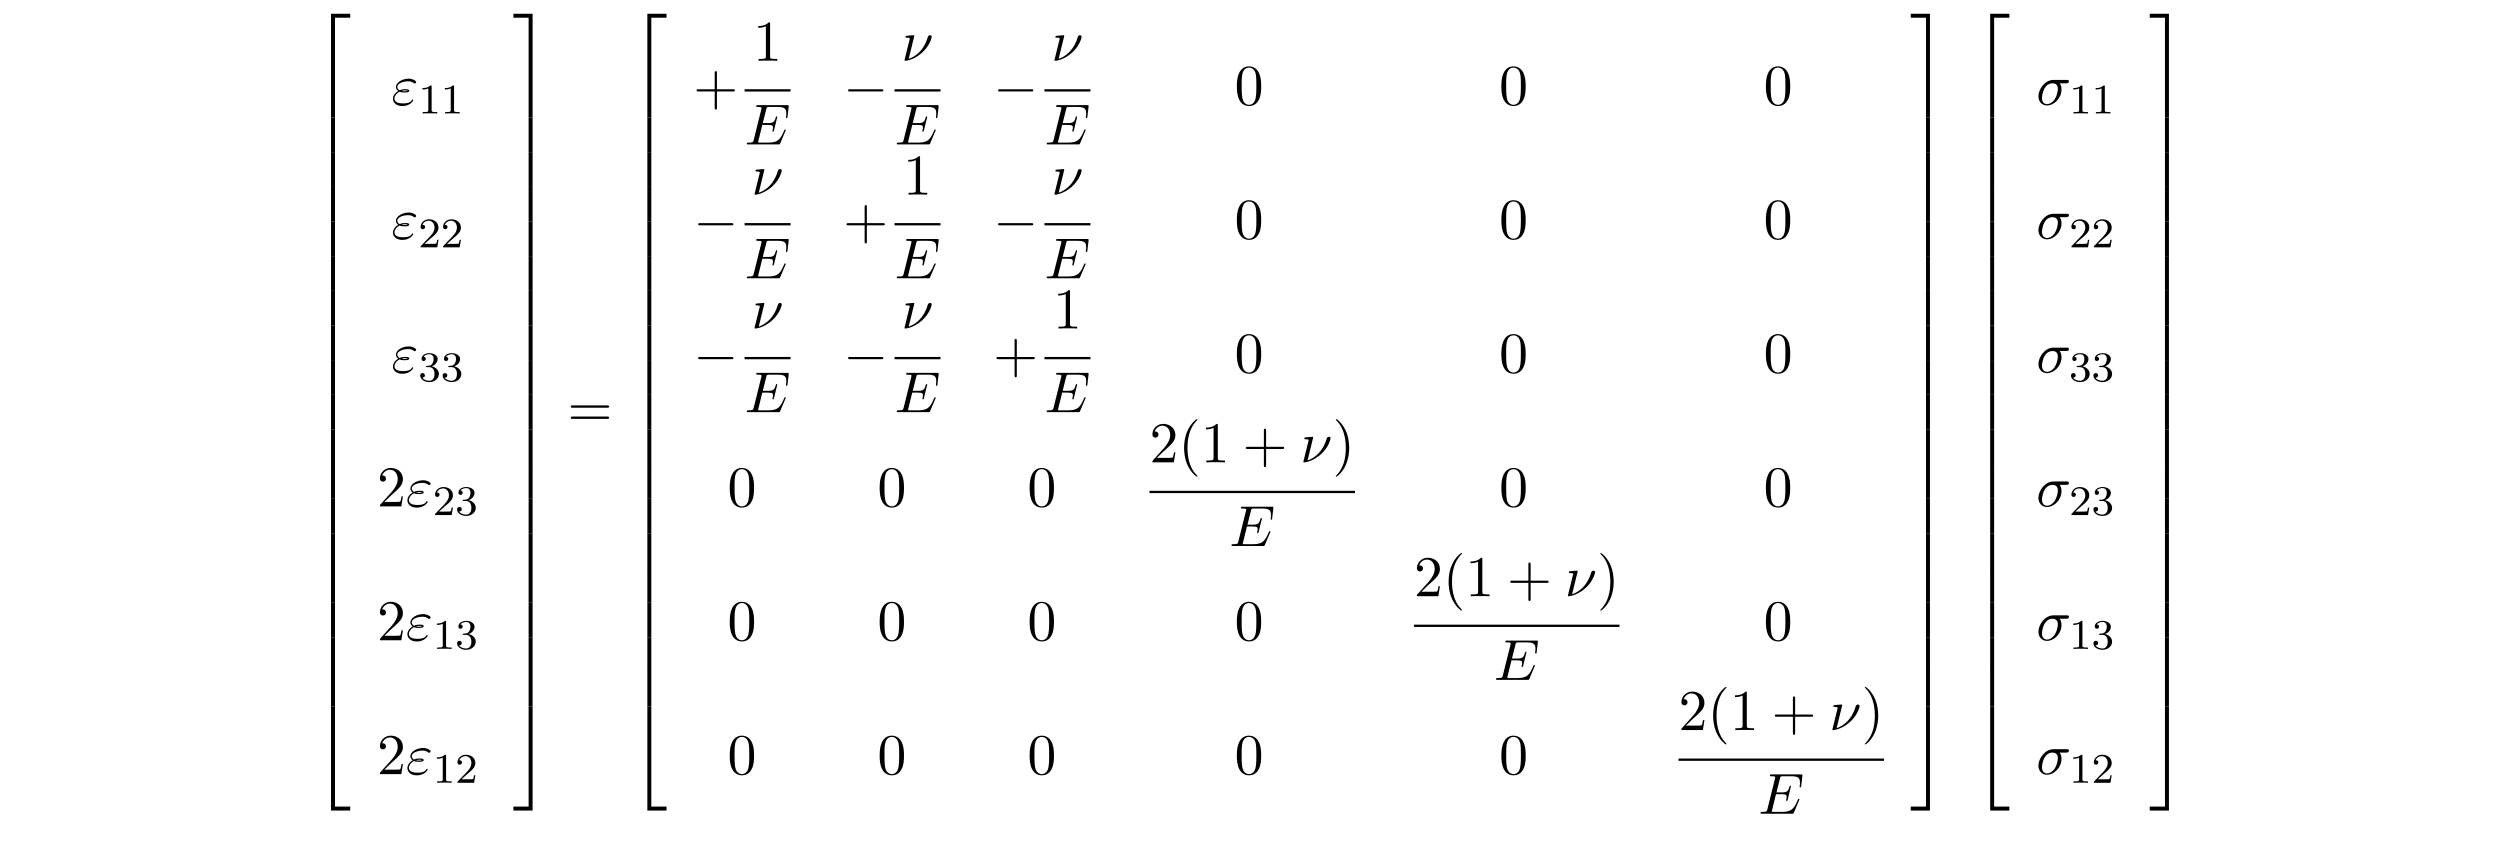 <?xml version="1.0" encoding="UTF-8"?>
<svg xmlns="http://www.w3.org/2000/svg" xmlns:xlink="http://www.w3.org/1999/xlink" width="472.268pt" height="161.193pt" viewBox="0 0 472.268 161.193" version="1.2">
<defs>
<g>
<symbol overflow="visible" id="glyph0-0">
<path style="stroke:none;" d=""/>
</symbol>
<symbol overflow="visible" id="glyph0-1">
<path style="stroke:none;" d="M 3.562 19.188 L 4.312 19.188 L 4.312 0.328 L 7.188 0.328 L 7.188 -0.422 L 3.562 -0.422 Z M 3.562 19.188 "/>
</symbol>
<symbol overflow="visible" id="glyph0-2">
<path style="stroke:none;" d="M 3.562 6.547 L 4.312 6.547 L 4.312 -0.016 L 3.562 -0.016 Z M 3.562 6.547 "/>
</symbol>
<symbol overflow="visible" id="glyph0-3">
<path style="stroke:none;" d="M 3.562 19.188 L 7.188 19.188 L 7.188 18.438 L 4.312 18.438 L 4.312 -0.438 L 3.562 -0.438 Z M 3.562 19.188 "/>
</symbol>
<symbol overflow="visible" id="glyph0-4">
<path style="stroke:none;" d="M 2.953 19.188 L 3.703 19.188 L 3.703 -0.422 L 0.078 -0.422 L 0.078 0.328 L 2.953 0.328 Z M 2.953 19.188 "/>
</symbol>
<symbol overflow="visible" id="glyph0-5">
<path style="stroke:none;" d="M 2.953 6.547 L 3.703 6.547 L 3.703 -0.016 L 2.953 -0.016 Z M 2.953 6.547 "/>
</symbol>
<symbol overflow="visible" id="glyph0-6">
<path style="stroke:none;" d="M 2.953 18.438 L 0.078 18.438 L 0.078 19.188 L 3.703 19.188 L 3.703 -0.438 L 2.953 -0.438 Z M 2.953 18.438 "/>
</symbol>
<symbol overflow="visible" id="glyph1-0">
<path style="stroke:none;" d=""/>
</symbol>
<symbol overflow="visible" id="glyph1-1">
<path style="stroke:none;" d="M 1.531 -2.469 C 1.891 -2.328 2.219 -2.328 2.469 -2.328 C 2.766 -2.328 3.359 -2.328 3.359 -2.656 C 3.359 -2.922 2.984 -2.953 2.562 -2.953 C 2.328 -2.953 1.953 -2.938 1.547 -2.75 C 1.297 -2.875 1.109 -3.094 1.109 -3.375 C 1.109 -4.047 2.188 -4.438 3.156 -4.438 C 3.344 -4.438 3.734 -4.438 4.172 -4.141 C 4.281 -4.047 4.312 -4.031 4.391 -4.031 C 4.531 -4.031 4.672 -4.172 4.672 -4.312 C 4.672 -4.531 4.016 -4.938 3.266 -4.938 C 2.016 -4.938 0.844 -4.203 0.844 -3.375 C 0.844 -2.906 1.234 -2.641 1.281 -2.609 C 0.625 -2.25 0.281 -1.641 0.281 -1.141 C 0.281 -0.422 0.906 0.234 2.062 0.234 C 3.5 0.234 4.109 -0.719 4.109 -0.891 C 4.109 -0.953 4.062 -1 3.984 -1 C 3.938 -1 3.906 -0.953 3.875 -0.922 C 3.734 -0.672 3.469 -0.266 2.156 -0.266 C 1.5 -0.266 0.562 -0.422 0.562 -1.203 C 0.562 -1.578 0.875 -2.156 1.531 -2.469 Z M 1.891 -2.625 C 2.156 -2.703 2.375 -2.719 2.562 -2.719 C 2.828 -2.719 2.875 -2.703 3.078 -2.656 C 2.906 -2.578 2.891 -2.562 2.469 -2.562 C 2.234 -2.562 2.109 -2.562 1.891 -2.625 Z M 1.891 -2.625 "/>
</symbol>
<symbol overflow="visible" id="glyph1-2">
<path style="stroke:none;" d="M 7.719 -2.547 C 7.75 -2.594 7.781 -2.672 7.781 -2.688 C 7.781 -2.703 7.781 -2.812 7.641 -2.812 C 7.547 -2.812 7.531 -2.75 7.5 -2.688 C 6.797 -1.062 6.391 -0.344 4.531 -0.344 L 2.938 -0.344 C 2.781 -0.344 2.766 -0.344 2.688 -0.344 C 2.578 -0.359 2.547 -0.375 2.547 -0.453 C 2.547 -0.484 2.547 -0.516 2.609 -0.703 L 3.344 -3.688 L 4.422 -3.688 C 5.359 -3.688 5.359 -3.453 5.359 -3.188 C 5.359 -3.109 5.359 -2.984 5.281 -2.656 C 5.25 -2.594 5.25 -2.562 5.25 -2.531 C 5.25 -2.469 5.297 -2.406 5.391 -2.406 C 5.469 -2.406 5.5 -2.469 5.547 -2.625 L 6.172 -5.188 C 6.172 -5.25 6.125 -5.297 6.047 -5.297 C 5.938 -5.297 5.922 -5.234 5.891 -5.109 C 5.656 -4.281 5.469 -4.031 4.453 -4.031 L 3.438 -4.031 L 4.094 -6.656 C 4.188 -7.031 4.203 -7.078 4.672 -7.078 L 6.219 -7.078 C 7.547 -7.078 7.875 -6.766 7.875 -5.875 C 7.875 -5.609 7.875 -5.578 7.828 -5.297 C 7.828 -5.219 7.812 -5.141 7.812 -5.094 C 7.812 -5.031 7.859 -4.969 7.953 -4.969 C 8.078 -4.969 8.078 -5.031 8.109 -5.234 L 8.328 -7.125 C 8.359 -7.422 8.297 -7.422 8.031 -7.422 L 2.516 -7.422 C 2.297 -7.422 2.188 -7.422 2.188 -7.203 C 2.188 -7.078 2.297 -7.078 2.5 -7.078 C 2.906 -7.078 3.203 -7.078 3.203 -6.875 C 3.203 -6.844 3.203 -6.812 3.156 -6.625 L 1.719 -0.844 C 1.609 -0.422 1.578 -0.344 0.719 -0.344 C 0.531 -0.344 0.422 -0.344 0.422 -0.125 C 0.422 0 0.516 0 0.719 0 L 6.375 0 C 6.625 0 6.641 -0.016 6.719 -0.188 Z M 7.719 -2.547 "/>
</symbol>
<symbol overflow="visible" id="glyph1-3">
<path style="stroke:none;" d="M 2.438 -4.703 C 2.438 -4.719 2.438 -4.828 2.297 -4.828 C 2.047 -4.828 1.25 -4.734 0.969 -4.719 C 0.891 -4.703 0.766 -4.688 0.766 -4.5 C 0.766 -4.359 0.859 -4.359 1.031 -4.359 C 1.547 -4.359 1.578 -4.281 1.578 -4.172 C 1.578 -4.094 1.438 -3.594 1.359 -3.297 L 0.703 -0.625 C 0.656 -0.453 0.578 -0.156 0.578 -0.125 C 0.578 -0.016 0.688 0 0.75 0 L 0.906 0 C 1.672 -0.125 2.859 -0.562 3.984 -1.609 C 5.422 -2.938 5.719 -4.422 5.719 -4.531 C 5.719 -4.719 5.578 -4.828 5.406 -4.828 C 5.312 -4.828 5.062 -4.781 4.969 -4.453 C 4.281 -1.984 2.625 -0.766 1.375 -0.359 Z M 2.438 -4.703 "/>
</symbol>
<symbol overflow="visible" id="glyph1-4">
<path style="stroke:none;" d="M 5.656 -4.062 C 5.797 -4.062 6.188 -4.062 6.188 -4.438 C 6.188 -4.703 5.953 -4.703 5.766 -4.703 L 3.266 -4.703 C 1.625 -4.703 0.422 -2.906 0.422 -1.609 C 0.422 -0.641 1.062 0.125 2.047 0.125 C 3.344 0.125 4.781 -1.203 4.781 -2.875 C 4.781 -3.062 4.781 -3.594 4.453 -4.062 Z M 2.062 -0.125 C 1.531 -0.125 1.094 -0.516 1.094 -1.297 C 1.094 -1.625 1.219 -2.516 1.609 -3.156 C 2.062 -3.922 2.719 -4.062 3.094 -4.062 C 4 -4.062 4.094 -3.344 4.094 -3.016 C 4.094 -2.5 3.875 -1.609 3.5 -1.047 C 3.078 -0.406 2.484 -0.125 2.062 -0.125 Z M 2.062 -0.125 "/>
</symbol>
<symbol overflow="visible" id="glyph2-0">
<path style="stroke:none;" d=""/>
</symbol>
<symbol overflow="visible" id="glyph2-1">
<path style="stroke:none;" d="M 2.5 -5.078 C 2.5 -5.297 2.484 -5.297 2.266 -5.297 C 1.938 -4.984 1.516 -4.797 0.766 -4.797 L 0.766 -4.531 C 0.984 -4.531 1.406 -4.531 1.875 -4.734 L 1.875 -0.656 C 1.875 -0.359 1.844 -0.266 1.094 -0.266 L 0.812 -0.266 L 0.812 0 C 1.141 -0.031 1.828 -0.031 2.188 -0.031 C 2.547 -0.031 3.234 -0.031 3.562 0 L 3.562 -0.266 L 3.281 -0.266 C 2.531 -0.266 2.5 -0.359 2.5 -0.656 Z M 2.5 -5.078 "/>
</symbol>
<symbol overflow="visible" id="glyph2-2">
<path style="stroke:none;" d="M 2.25 -1.625 C 2.375 -1.75 2.703 -2.016 2.844 -2.125 C 3.328 -2.578 3.797 -3.016 3.797 -3.734 C 3.797 -4.688 3 -5.297 2.016 -5.297 C 1.047 -5.297 0.422 -4.578 0.422 -3.859 C 0.422 -3.469 0.734 -3.422 0.844 -3.422 C 1.016 -3.422 1.266 -3.531 1.266 -3.844 C 1.266 -4.25 0.859 -4.25 0.766 -4.25 C 1 -4.844 1.531 -5.031 1.922 -5.031 C 2.656 -5.031 3.047 -4.406 3.047 -3.734 C 3.047 -2.906 2.469 -2.297 1.516 -1.344 L 0.516 -0.297 C 0.422 -0.219 0.422 -0.203 0.422 0 L 3.562 0 L 3.797 -1.422 L 3.547 -1.422 C 3.531 -1.266 3.469 -0.875 3.375 -0.719 C 3.328 -0.656 2.719 -0.656 2.594 -0.656 L 1.172 -0.656 Z M 2.25 -1.625 "/>
</symbol>
<symbol overflow="visible" id="glyph2-3">
<path style="stroke:none;" d="M 2.016 -2.656 C 2.641 -2.656 3.047 -2.203 3.047 -1.359 C 3.047 -0.359 2.484 -0.078 2.062 -0.078 C 1.625 -0.078 1.016 -0.234 0.734 -0.656 C 1.031 -0.656 1.234 -0.844 1.234 -1.094 C 1.234 -1.359 1.047 -1.531 0.781 -1.531 C 0.578 -1.531 0.344 -1.406 0.344 -1.078 C 0.344 -0.328 1.156 0.172 2.078 0.172 C 3.125 0.172 3.875 -0.562 3.875 -1.359 C 3.875 -2.031 3.344 -2.625 2.531 -2.812 C 3.156 -3.031 3.641 -3.562 3.641 -4.203 C 3.641 -4.844 2.922 -5.297 2.094 -5.297 C 1.234 -5.297 0.594 -4.844 0.594 -4.234 C 0.594 -3.938 0.781 -3.812 1 -3.812 C 1.25 -3.812 1.406 -3.984 1.406 -4.219 C 1.406 -4.516 1.141 -4.625 0.969 -4.625 C 1.312 -5.062 1.922 -5.094 2.062 -5.094 C 2.266 -5.094 2.875 -5.031 2.875 -4.203 C 2.875 -3.656 2.641 -3.312 2.531 -3.188 C 2.297 -2.938 2.109 -2.922 1.625 -2.891 C 1.469 -2.891 1.406 -2.875 1.406 -2.766 C 1.406 -2.656 1.484 -2.656 1.625 -2.656 Z M 2.016 -2.656 "/>
</symbol>
<symbol overflow="visible" id="glyph3-0">
<path style="stroke:none;" d=""/>
</symbol>
<symbol overflow="visible" id="glyph3-1">
<path style="stroke:none;" d="M 1.391 -0.844 L 2.547 -1.969 C 4.25 -3.469 4.891 -4.062 4.891 -5.141 C 4.891 -6.391 3.922 -7.266 2.578 -7.266 C 1.359 -7.266 0.547 -6.266 0.547 -5.297 C 0.547 -4.672 1.094 -4.672 1.125 -4.672 C 1.312 -4.672 1.688 -4.812 1.688 -5.25 C 1.688 -5.547 1.5 -5.828 1.109 -5.828 C 1.031 -5.828 1 -5.828 0.969 -5.812 C 1.219 -6.516 1.812 -6.922 2.438 -6.922 C 3.438 -6.922 3.906 -6.047 3.906 -5.141 C 3.906 -4.281 3.359 -3.406 2.766 -2.734 L 0.672 -0.406 C 0.547 -0.281 0.547 -0.266 0.547 0 L 4.594 0 L 4.891 -1.891 L 4.625 -1.891 C 4.562 -1.578 4.5 -1.094 4.391 -0.922 C 4.312 -0.844 3.594 -0.844 3.344 -0.844 Z M 1.391 -0.844 "/>
</symbol>
<symbol overflow="visible" id="glyph3-2">
<path style="stroke:none;" d="M 7.5 -3.562 C 7.656 -3.562 7.859 -3.562 7.859 -3.781 C 7.859 -4 7.656 -4 7.5 -4 L 0.969 -4 C 0.812 -4 0.609 -4 0.609 -3.781 C 0.609 -3.562 0.812 -3.562 0.984 -3.562 Z M 7.5 -1.453 C 7.656 -1.453 7.859 -1.453 7.859 -1.672 C 7.859 -1.891 7.656 -1.891 7.5 -1.891 L 0.984 -1.891 C 0.812 -1.891 0.609 -1.891 0.609 -1.672 C 0.609 -1.453 0.812 -1.453 0.969 -1.453 Z M 7.5 -1.453 "/>
</symbol>
<symbol overflow="visible" id="glyph3-3">
<path style="stroke:none;" d="M 4.453 -2.516 L 7.5 -2.516 C 7.656 -2.516 7.859 -2.516 7.859 -2.719 C 7.859 -2.938 7.656 -2.938 7.5 -2.938 L 4.453 -2.938 L 4.453 -6 C 4.453 -6.156 4.453 -6.359 4.25 -6.359 C 4.031 -6.359 4.031 -6.156 4.031 -6 L 4.031 -2.938 L 0.969 -2.938 C 0.812 -2.938 0.609 -2.938 0.609 -2.719 C 0.609 -2.516 0.812 -2.516 0.969 -2.516 L 4.031 -2.516 L 4.031 0.547 C 4.031 0.703 4.031 0.906 4.25 0.906 C 4.453 0.906 4.453 0.703 4.453 0.547 Z M 4.453 -2.516 "/>
</symbol>
<symbol overflow="visible" id="glyph3-4">
<path style="stroke:none;" d="M 3.203 -6.984 C 3.203 -7.234 3.203 -7.266 2.953 -7.266 C 2.281 -6.562 1.312 -6.562 0.969 -6.562 L 0.969 -6.234 C 1.188 -6.234 1.828 -6.234 2.406 -6.516 L 2.406 -0.859 C 2.406 -0.469 2.359 -0.344 1.391 -0.344 L 1.031 -0.344 L 1.031 0 C 1.422 -0.031 2.359 -0.031 2.797 -0.031 C 3.234 -0.031 4.188 -0.031 4.562 0 L 4.562 -0.344 L 4.219 -0.344 C 3.234 -0.344 3.203 -0.453 3.203 -0.859 Z M 3.203 -6.984 "/>
</symbol>
<symbol overflow="visible" id="glyph3-5">
<path style="stroke:none;" d="M 5.016 -3.484 C 5.016 -4.359 4.969 -5.234 4.578 -6.047 C 4.078 -7.094 3.188 -7.266 2.719 -7.266 C 2.078 -7.266 1.281 -6.984 0.828 -5.969 C 0.484 -5.219 0.422 -4.359 0.422 -3.484 C 0.422 -2.672 0.469 -1.688 0.922 -0.859 C 1.391 0.016 2.188 0.234 2.719 0.234 C 3.297 0.234 4.141 0.016 4.609 -1.031 C 4.969 -1.781 5.016 -2.625 5.016 -3.484 Z M 2.719 0 C 2.297 0 1.641 -0.266 1.453 -1.312 C 1.328 -1.969 1.328 -2.984 1.328 -3.625 C 1.328 -4.312 1.328 -5.031 1.422 -5.625 C 1.625 -6.922 2.438 -7.031 2.719 -7.031 C 3.078 -7.031 3.797 -6.828 4 -5.75 C 4.109 -5.141 4.109 -4.312 4.109 -3.625 C 4.109 -2.797 4.109 -2.062 3.984 -1.359 C 3.828 -0.328 3.203 0 2.719 0 Z M 2.719 0 "/>
</symbol>
<symbol overflow="visible" id="glyph3-6">
<path style="stroke:none;" d="M 3.609 2.625 C 3.609 2.578 3.609 2.562 3.422 2.375 C 2.062 1 1.719 -1.062 1.719 -2.719 C 1.719 -4.625 2.125 -6.516 3.469 -7.891 C 3.609 -8.016 3.609 -8.031 3.609 -8.078 C 3.609 -8.141 3.562 -8.172 3.5 -8.172 C 3.391 -8.172 2.406 -7.438 1.766 -6.047 C 1.203 -4.859 1.078 -3.641 1.078 -2.719 C 1.078 -1.875 1.203 -0.562 1.797 0.672 C 2.453 2.016 3.391 2.719 3.5 2.719 C 3.562 2.719 3.609 2.688 3.609 2.625 Z M 3.609 2.625 "/>
</symbol>
<symbol overflow="visible" id="glyph3-7">
<path style="stroke:none;" d="M 3.156 -2.719 C 3.156 -3.578 3.031 -4.891 2.438 -6.125 C 1.781 -7.469 0.844 -8.172 0.734 -8.172 C 0.672 -8.172 0.625 -8.141 0.625 -8.078 C 0.625 -8.031 0.625 -8.016 0.828 -7.812 C 1.891 -6.734 2.516 -5 2.516 -2.719 C 2.516 -0.859 2.109 1.062 0.766 2.438 C 0.625 2.562 0.625 2.578 0.625 2.625 C 0.625 2.688 0.672 2.719 0.734 2.719 C 0.844 2.719 1.828 1.984 2.469 0.594 C 3.016 -0.594 3.156 -1.812 3.156 -2.719 Z M 3.156 -2.719 "/>
</symbol>
<symbol overflow="visible" id="glyph4-0">
<path style="stroke:none;" d=""/>
</symbol>
<symbol overflow="visible" id="glyph4-1">
<path style="stroke:none;" d="M 7.188 -2.516 C 7.375 -2.516 7.562 -2.516 7.562 -2.719 C 7.562 -2.938 7.375 -2.938 7.188 -2.938 L 1.281 -2.938 C 1.094 -2.938 0.906 -2.938 0.906 -2.719 C 0.906 -2.516 1.094 -2.516 1.281 -2.516 Z M 7.188 -2.516 "/>
</symbol>
</g>
</defs>
<g id="surface1">
<g style="fill:rgb(0%,0%,0%);fill-opacity:1;">
  <use xlink:href="#glyph0-1" x="58.969" y="3.02"/>
</g>
<g style="fill:rgb(0%,0%,0%);fill-opacity:1;">
  <use xlink:href="#glyph0-2" x="58.969" y="22.22"/>
</g>
<g style="fill:rgb(0%,0%,0%);fill-opacity:1;">
  <use xlink:href="#glyph0-2" x="58.969" y="28.766"/>
</g>
<g style="fill:rgb(0%,0%,0%);fill-opacity:1;">
  <use xlink:href="#glyph0-2" x="58.969" y="35.311"/>
</g>
<g style="fill:rgb(0%,0%,0%);fill-opacity:1;">
  <use xlink:href="#glyph0-2" x="58.969" y="41.857"/>
</g>
<g style="fill:rgb(0%,0%,0%);fill-opacity:1;">
  <use xlink:href="#glyph0-2" x="58.969" y="48.402"/>
</g>
<g style="fill:rgb(0%,0%,0%);fill-opacity:1;">
  <use xlink:href="#glyph0-2" x="58.969" y="54.948"/>
</g>
<g style="fill:rgb(0%,0%,0%);fill-opacity:1;">
  <use xlink:href="#glyph0-2" x="58.969" y="61.493"/>
</g>
<g style="fill:rgb(0%,0%,0%);fill-opacity:1;">
  <use xlink:href="#glyph0-2" x="58.969" y="68.039"/>
</g>
<g style="fill:rgb(0%,0%,0%);fill-opacity:1;">
  <use xlink:href="#glyph0-2" x="58.969" y="74.584"/>
</g>
<g style="fill:rgb(0%,0%,0%);fill-opacity:1;">
  <use xlink:href="#glyph0-2" x="58.969" y="81.13"/>
</g>
<g style="fill:rgb(0%,0%,0%);fill-opacity:1;">
  <use xlink:href="#glyph0-2" x="58.969" y="87.675"/>
</g>
<g style="fill:rgb(0%,0%,0%);fill-opacity:1;">
  <use xlink:href="#glyph0-2" x="58.969" y="94.221"/>
</g>
<g style="fill:rgb(0%,0%,0%);fill-opacity:1;">
  <use xlink:href="#glyph0-2" x="58.969" y="100.766"/>
</g>
<g style="fill:rgb(0%,0%,0%);fill-opacity:1;">
  <use xlink:href="#glyph0-2" x="58.969" y="107.312"/>
</g>
<g style="fill:rgb(0%,0%,0%);fill-opacity:1;">
  <use xlink:href="#glyph0-2" x="58.969" y="113.857"/>
</g>
<g style="fill:rgb(0%,0%,0%);fill-opacity:1;">
  <use xlink:href="#glyph0-2" x="58.969" y="120.403"/>
</g>
<g style="fill:rgb(0%,0%,0%);fill-opacity:1;">
  <use xlink:href="#glyph0-2" x="58.969" y="126.948"/>
</g>
<g style="fill:rgb(0%,0%,0%);fill-opacity:1;">
  <use xlink:href="#glyph0-3" x="58.969" y="133.93"/>
</g>
<g style="fill:rgb(0%,0%,0%);fill-opacity:1;">
  <use xlink:href="#glyph1-1" x="73.95" y="19.8"/>
</g>
<g style="fill:rgb(0%,0%,0%);fill-opacity:1;">
  <use xlink:href="#glyph2-1" x="79.037" y="21.437"/>
  <use xlink:href="#glyph2-1" x="83.272" y="21.437"/>
</g>
<g style="fill:rgb(0%,0%,0%);fill-opacity:1;">
  <use xlink:href="#glyph1-1" x="73.95" y="45.087"/>
</g>
<g style="fill:rgb(0%,0%,0%);fill-opacity:1;">
  <use xlink:href="#glyph2-2" x="79.037" y="46.723"/>
  <use xlink:href="#glyph2-2" x="83.272" y="46.723"/>
</g>
<g style="fill:rgb(0%,0%,0%);fill-opacity:1;">
  <use xlink:href="#glyph1-1" x="73.95" y="70.374"/>
</g>
<g style="fill:rgb(0%,0%,0%);fill-opacity:1;">
  <use xlink:href="#glyph2-3" x="79.037" y="72.01"/>
  <use xlink:href="#glyph2-3" x="83.272" y="72.01"/>
</g>
<g style="fill:rgb(0%,0%,0%);fill-opacity:1;">
  <use xlink:href="#glyph3-1" x="71.223" y="95.661"/>
</g>
<g style="fill:rgb(0%,0%,0%);fill-opacity:1;">
  <use xlink:href="#glyph1-1" x="76.678" y="95.661"/>
</g>
<g style="fill:rgb(0%,0%,0%);fill-opacity:1;">
  <use xlink:href="#glyph2-2" x="81.765" y="97.297"/>
  <use xlink:href="#glyph2-3" x="86" y="97.297"/>
</g>
<g style="fill:rgb(0%,0%,0%);fill-opacity:1;">
  <use xlink:href="#glyph3-1" x="71.223" y="120.947"/>
</g>
<g style="fill:rgb(0%,0%,0%);fill-opacity:1;">
  <use xlink:href="#glyph1-1" x="76.678" y="120.947"/>
</g>
<g style="fill:rgb(0%,0%,0%);fill-opacity:1;">
  <use xlink:href="#glyph2-1" x="81.765" y="122.584"/>
  <use xlink:href="#glyph2-3" x="86" y="122.584"/>
</g>
<g style="fill:rgb(0%,0%,0%);fill-opacity:1;">
  <use xlink:href="#glyph3-1" x="71.223" y="146.234"/>
</g>
<g style="fill:rgb(0%,0%,0%);fill-opacity:1;">
  <use xlink:href="#glyph1-1" x="76.678" y="146.234"/>
</g>
<g style="fill:rgb(0%,0%,0%);fill-opacity:1;">
  <use xlink:href="#glyph2-1" x="81.765" y="147.871"/>
  <use xlink:href="#glyph2-2" x="86" y="147.871"/>
</g>
<g style="fill:rgb(0%,0%,0%);fill-opacity:1;">
  <use xlink:href="#glyph0-4" x="96.908" y="3.02"/>
</g>
<g style="fill:rgb(0%,0%,0%);fill-opacity:1;">
  <use xlink:href="#glyph0-5" x="96.908" y="22.22"/>
</g>
<g style="fill:rgb(0%,0%,0%);fill-opacity:1;">
  <use xlink:href="#glyph0-5" x="96.908" y="28.766"/>
</g>
<g style="fill:rgb(0%,0%,0%);fill-opacity:1;">
  <use xlink:href="#glyph0-5" x="96.908" y="35.311"/>
</g>
<g style="fill:rgb(0%,0%,0%);fill-opacity:1;">
  <use xlink:href="#glyph0-5" x="96.908" y="41.857"/>
</g>
<g style="fill:rgb(0%,0%,0%);fill-opacity:1;">
  <use xlink:href="#glyph0-5" x="96.908" y="48.402"/>
</g>
<g style="fill:rgb(0%,0%,0%);fill-opacity:1;">
  <use xlink:href="#glyph0-5" x="96.908" y="54.948"/>
</g>
<g style="fill:rgb(0%,0%,0%);fill-opacity:1;">
  <use xlink:href="#glyph0-5" x="96.908" y="61.493"/>
</g>
<g style="fill:rgb(0%,0%,0%);fill-opacity:1;">
  <use xlink:href="#glyph0-5" x="96.908" y="68.039"/>
</g>
<g style="fill:rgb(0%,0%,0%);fill-opacity:1;">
  <use xlink:href="#glyph0-5" x="96.908" y="74.584"/>
</g>
<g style="fill:rgb(0%,0%,0%);fill-opacity:1;">
  <use xlink:href="#glyph0-5" x="96.908" y="81.13"/>
</g>
<g style="fill:rgb(0%,0%,0%);fill-opacity:1;">
  <use xlink:href="#glyph0-5" x="96.908" y="87.675"/>
</g>
<g style="fill:rgb(0%,0%,0%);fill-opacity:1;">
  <use xlink:href="#glyph0-5" x="96.908" y="94.221"/>
</g>
<g style="fill:rgb(0%,0%,0%);fill-opacity:1;">
  <use xlink:href="#glyph0-5" x="96.908" y="100.766"/>
</g>
<g style="fill:rgb(0%,0%,0%);fill-opacity:1;">
  <use xlink:href="#glyph0-5" x="96.908" y="107.312"/>
</g>
<g style="fill:rgb(0%,0%,0%);fill-opacity:1;">
  <use xlink:href="#glyph0-5" x="96.908" y="113.857"/>
</g>
<g style="fill:rgb(0%,0%,0%);fill-opacity:1;">
  <use xlink:href="#glyph0-5" x="96.908" y="120.403"/>
</g>
<g style="fill:rgb(0%,0%,0%);fill-opacity:1;">
  <use xlink:href="#glyph0-5" x="96.908" y="126.948"/>
</g>
<g style="fill:rgb(0%,0%,0%);fill-opacity:1;">
  <use xlink:href="#glyph0-6" x="96.908" y="133.93"/>
</g>
<g style="fill:rgb(0%,0%,0%);fill-opacity:1;">
  <use xlink:href="#glyph3-2" x="107.211" y="80.584"/>
</g>
<g style="fill:rgb(0%,0%,0%);fill-opacity:1;">
  <use xlink:href="#glyph0-1" x="118.726" y="3.02"/>
</g>
<g style="fill:rgb(0%,0%,0%);fill-opacity:1;">
  <use xlink:href="#glyph0-2" x="118.726" y="22.22"/>
</g>
<g style="fill:rgb(0%,0%,0%);fill-opacity:1;">
  <use xlink:href="#glyph0-2" x="118.726" y="28.766"/>
</g>
<g style="fill:rgb(0%,0%,0%);fill-opacity:1;">
  <use xlink:href="#glyph0-2" x="118.726" y="35.311"/>
</g>
<g style="fill:rgb(0%,0%,0%);fill-opacity:1;">
  <use xlink:href="#glyph0-2" x="118.726" y="41.857"/>
</g>
<g style="fill:rgb(0%,0%,0%);fill-opacity:1;">
  <use xlink:href="#glyph0-2" x="118.726" y="48.402"/>
</g>
<g style="fill:rgb(0%,0%,0%);fill-opacity:1;">
  <use xlink:href="#glyph0-2" x="118.726" y="54.948"/>
</g>
<g style="fill:rgb(0%,0%,0%);fill-opacity:1;">
  <use xlink:href="#glyph0-2" x="118.726" y="61.493"/>
</g>
<g style="fill:rgb(0%,0%,0%);fill-opacity:1;">
  <use xlink:href="#glyph0-2" x="118.726" y="68.039"/>
</g>
<g style="fill:rgb(0%,0%,0%);fill-opacity:1;">
  <use xlink:href="#glyph0-2" x="118.726" y="74.584"/>
</g>
<g style="fill:rgb(0%,0%,0%);fill-opacity:1;">
  <use xlink:href="#glyph0-2" x="118.726" y="81.13"/>
</g>
<g style="fill:rgb(0%,0%,0%);fill-opacity:1;">
  <use xlink:href="#glyph0-2" x="118.726" y="87.675"/>
</g>
<g style="fill:rgb(0%,0%,0%);fill-opacity:1;">
  <use xlink:href="#glyph0-2" x="118.726" y="94.221"/>
</g>
<g style="fill:rgb(0%,0%,0%);fill-opacity:1;">
  <use xlink:href="#glyph0-2" x="118.726" y="100.766"/>
</g>
<g style="fill:rgb(0%,0%,0%);fill-opacity:1;">
  <use xlink:href="#glyph0-2" x="118.726" y="107.312"/>
</g>
<g style="fill:rgb(0%,0%,0%);fill-opacity:1;">
  <use xlink:href="#glyph0-2" x="118.726" y="113.857"/>
</g>
<g style="fill:rgb(0%,0%,0%);fill-opacity:1;">
  <use xlink:href="#glyph0-2" x="118.726" y="120.403"/>
</g>
<g style="fill:rgb(0%,0%,0%);fill-opacity:1;">
  <use xlink:href="#glyph0-2" x="118.726" y="126.948"/>
</g>
<g style="fill:rgb(0%,0%,0%);fill-opacity:1;">
  <use xlink:href="#glyph0-3" x="118.726" y="133.93"/>
</g>
<g style="fill:rgb(0%,0%,0%);fill-opacity:1;">
  <use xlink:href="#glyph3-3" x="130.98" y="19.8"/>
</g>
<g style="fill:rgb(0%,0%,0%);fill-opacity:1;">
  <use xlink:href="#glyph3-4" x="142.274" y="11.481"/>
</g>
<path style="fill:none;stroke-width:0.436;stroke-linecap:butt;stroke-linejoin:miter;stroke:rgb(0%,0%,0%);stroke-opacity:1;stroke-miterlimit:10;" d="M -0.001 -0.001 L 8.683 -0.001 " transform="matrix(1,0,0,-1,140.661,17.073)"/>
<g style="fill:rgb(0%,0%,0%);fill-opacity:1;">
  <use xlink:href="#glyph1-2" x="140.661" y="27.283"/>
</g>
<g style="fill:rgb(0%,0%,0%);fill-opacity:1;">
  <use xlink:href="#glyph4-1" x="159.305" y="19.8"/>
</g>
<g style="fill:rgb(0%,0%,0%);fill-opacity:1;">
  <use xlink:href="#glyph1-3" x="170.285" y="11.481"/>
</g>
<path style="fill:none;stroke-width:0.436;stroke-linecap:butt;stroke-linejoin:miter;stroke:rgb(0%,0%,0%);stroke-opacity:1;stroke-miterlimit:10;" d="M -0.002 -0.001 L 8.682 -0.001 " transform="matrix(1,0,0,-1,168.986,17.073)"/>
<g style="fill:rgb(0%,0%,0%);fill-opacity:1;">
  <use xlink:href="#glyph1-2" x="168.986" y="27.283"/>
</g>
<g style="fill:rgb(0%,0%,0%);fill-opacity:1;">
  <use xlink:href="#glyph4-1" x="187.63" y="19.8"/>
</g>
<g style="fill:rgb(0%,0%,0%);fill-opacity:1;">
  <use xlink:href="#glyph1-3" x="198.61" y="11.481"/>
</g>
<path style="fill:none;stroke-width:0.436;stroke-linecap:butt;stroke-linejoin:miter;stroke:rgb(0%,0%,0%);stroke-opacity:1;stroke-miterlimit:10;" d="M -0.001 -0.001 L 8.682 -0.001 " transform="matrix(1,0,0,-1,197.31,17.073)"/>
<g style="fill:rgb(0%,0%,0%);fill-opacity:1;">
  <use xlink:href="#glyph1-2" x="197.31" y="27.283"/>
</g>
<g style="fill:rgb(0%,0%,0%);fill-opacity:1;">
  <use xlink:href="#glyph3-5" x="233.231" y="19.8"/>
</g>
<g style="fill:rgb(0%,0%,0%);fill-opacity:1;">
  <use xlink:href="#glyph3-5" x="283.195" y="19.8"/>
</g>
<g style="fill:rgb(0%,0%,0%);fill-opacity:1;">
  <use xlink:href="#glyph3-5" x="333.169" y="19.8"/>
</g>
<g style="fill:rgb(0%,0%,0%);fill-opacity:1;">
  <use xlink:href="#glyph4-1" x="130.98" y="45.087"/>
</g>
<g style="fill:rgb(0%,0%,0%);fill-opacity:1;">
  <use xlink:href="#glyph1-3" x="141.96" y="36.768"/>
</g>
<path style="fill:none;stroke-width:0.436;stroke-linecap:butt;stroke-linejoin:miter;stroke:rgb(0%,0%,0%);stroke-opacity:1;stroke-miterlimit:10;" d="M -0.001 0.001 L 8.683 0.001 " transform="matrix(1,0,0,-1,140.661,42.36)"/>
<g style="fill:rgb(0%,0%,0%);fill-opacity:1;">
  <use xlink:href="#glyph1-2" x="140.661" y="52.57"/>
</g>
<g style="fill:rgb(0%,0%,0%);fill-opacity:1;">
  <use xlink:href="#glyph3-3" x="159.305" y="45.087"/>
</g>
<g style="fill:rgb(0%,0%,0%);fill-opacity:1;">
  <use xlink:href="#glyph3-4" x="170.599" y="36.768"/>
</g>
<path style="fill:none;stroke-width:0.436;stroke-linecap:butt;stroke-linejoin:miter;stroke:rgb(0%,0%,0%);stroke-opacity:1;stroke-miterlimit:10;" d="M -0.002 0.001 L 8.682 0.001 " transform="matrix(1,0,0,-1,168.986,42.36)"/>
<g style="fill:rgb(0%,0%,0%);fill-opacity:1;">
  <use xlink:href="#glyph1-2" x="168.986" y="52.57"/>
</g>
<g style="fill:rgb(0%,0%,0%);fill-opacity:1;">
  <use xlink:href="#glyph4-1" x="187.63" y="45.087"/>
</g>
<g style="fill:rgb(0%,0%,0%);fill-opacity:1;">
  <use xlink:href="#glyph1-3" x="198.61" y="36.768"/>
</g>
<path style="fill:none;stroke-width:0.436;stroke-linecap:butt;stroke-linejoin:miter;stroke:rgb(0%,0%,0%);stroke-opacity:1;stroke-miterlimit:10;" d="M -0.001 0.001 L 8.682 0.001 " transform="matrix(1,0,0,-1,197.31,42.36)"/>
<g style="fill:rgb(0%,0%,0%);fill-opacity:1;">
  <use xlink:href="#glyph1-2" x="197.31" y="52.57"/>
</g>
<g style="fill:rgb(0%,0%,0%);fill-opacity:1;">
  <use xlink:href="#glyph3-5" x="233.231" y="45.087"/>
</g>
<g style="fill:rgb(0%,0%,0%);fill-opacity:1;">
  <use xlink:href="#glyph3-5" x="283.195" y="45.087"/>
</g>
<g style="fill:rgb(0%,0%,0%);fill-opacity:1;">
  <use xlink:href="#glyph3-5" x="333.169" y="45.087"/>
</g>
<g style="fill:rgb(0%,0%,0%);fill-opacity:1;">
  <use xlink:href="#glyph4-1" x="130.98" y="70.374"/>
</g>
<g style="fill:rgb(0%,0%,0%);fill-opacity:1;">
  <use xlink:href="#glyph1-3" x="141.96" y="62.055"/>
</g>
<path style="fill:none;stroke-width:0.436;stroke-linecap:butt;stroke-linejoin:miter;stroke:rgb(0%,0%,0%);stroke-opacity:1;stroke-miterlimit:10;" d="M -0.001 -0.001 L 8.683 -0.001 " transform="matrix(1,0,0,-1,140.661,67.647)"/>
<g style="fill:rgb(0%,0%,0%);fill-opacity:1;">
  <use xlink:href="#glyph1-2" x="140.661" y="77.857"/>
</g>
<g style="fill:rgb(0%,0%,0%);fill-opacity:1;">
  <use xlink:href="#glyph4-1" x="159.305" y="70.374"/>
</g>
<g style="fill:rgb(0%,0%,0%);fill-opacity:1;">
  <use xlink:href="#glyph1-3" x="170.285" y="62.055"/>
</g>
<path style="fill:none;stroke-width:0.436;stroke-linecap:butt;stroke-linejoin:miter;stroke:rgb(0%,0%,0%);stroke-opacity:1;stroke-miterlimit:10;" d="M -0.002 -0.001 L 8.682 -0.001 " transform="matrix(1,0,0,-1,168.986,67.647)"/>
<g style="fill:rgb(0%,0%,0%);fill-opacity:1;">
  <use xlink:href="#glyph1-2" x="168.986" y="77.857"/>
</g>
<g style="fill:rgb(0%,0%,0%);fill-opacity:1;">
  <use xlink:href="#glyph3-3" x="187.63" y="70.374"/>
</g>
<g style="fill:rgb(0%,0%,0%);fill-opacity:1;">
  <use xlink:href="#glyph3-4" x="198.924" y="62.055"/>
</g>
<path style="fill:none;stroke-width:0.436;stroke-linecap:butt;stroke-linejoin:miter;stroke:rgb(0%,0%,0%);stroke-opacity:1;stroke-miterlimit:10;" d="M -0.001 -0.001 L 8.682 -0.001 " transform="matrix(1,0,0,-1,197.31,67.647)"/>
<g style="fill:rgb(0%,0%,0%);fill-opacity:1;">
  <use xlink:href="#glyph1-2" x="197.31" y="77.857"/>
</g>
<g style="fill:rgb(0%,0%,0%);fill-opacity:1;">
  <use xlink:href="#glyph3-5" x="233.231" y="70.374"/>
</g>
<g style="fill:rgb(0%,0%,0%);fill-opacity:1;">
  <use xlink:href="#glyph3-5" x="283.195" y="70.374"/>
</g>
<g style="fill:rgb(0%,0%,0%);fill-opacity:1;">
  <use xlink:href="#glyph3-5" x="333.169" y="70.374"/>
</g>
<g style="fill:rgb(0%,0%,0%);fill-opacity:1;">
  <use xlink:href="#glyph3-5" x="137.434" y="95.661"/>
</g>
<g style="fill:rgb(0%,0%,0%);fill-opacity:1;">
  <use xlink:href="#glyph3-5" x="165.754" y="95.661"/>
</g>
<g style="fill:rgb(0%,0%,0%);fill-opacity:1;">
  <use xlink:href="#glyph3-5" x="194.085" y="95.661"/>
</g>
<g style="fill:rgb(0%,0%,0%);fill-opacity:1;">
  <use xlink:href="#glyph3-1" x="217.15" y="87.341"/>
  <use xlink:href="#glyph3-6" x="222.605" y="87.341"/>
  <use xlink:href="#glyph3-4" x="226.847" y="87.341"/>
</g>
<g style="fill:rgb(0%,0%,0%);fill-opacity:1;">
  <use xlink:href="#glyph3-3" x="234.723" y="87.341"/>
</g>
<g style="fill:rgb(0%,0%,0%);fill-opacity:1;">
  <use xlink:href="#glyph1-3" x="245.635" y="87.341"/>
</g>
<g style="fill:rgb(0%,0%,0%);fill-opacity:1;">
  <use xlink:href="#glyph3-7" x="251.718" y="87.341"/>
</g>
<path style="fill:none;stroke-width:0.436;stroke-linecap:butt;stroke-linejoin:miter;stroke:rgb(0%,0%,0%);stroke-opacity:1;stroke-miterlimit:10;" d="M -0.002 -0.001 L 38.811 -0.001 " transform="matrix(1,0,0,-1,217.15,92.933)"/>
<g style="fill:rgb(0%,0%,0%);fill-opacity:1;">
  <use xlink:href="#glyph1-2" x="232.215" y="103.144"/>
</g>
<g style="fill:rgb(0%,0%,0%);fill-opacity:1;">
  <use xlink:href="#glyph3-5" x="283.199" y="95.661"/>
</g>
<g style="fill:rgb(0%,0%,0%);fill-opacity:1;">
  <use xlink:href="#glyph3-5" x="333.163" y="95.661"/>
</g>
<g style="fill:rgb(0%,0%,0%);fill-opacity:1;">
  <use xlink:href="#glyph3-5" x="137.434" y="120.947"/>
</g>
<g style="fill:rgb(0%,0%,0%);fill-opacity:1;">
  <use xlink:href="#glyph3-5" x="165.754" y="120.947"/>
</g>
<g style="fill:rgb(0%,0%,0%);fill-opacity:1;">
  <use xlink:href="#glyph3-5" x="194.085" y="120.947"/>
</g>
<g style="fill:rgb(0%,0%,0%);fill-opacity:1;">
  <use xlink:href="#glyph3-5" x="233.227" y="120.947"/>
</g>
<g style="fill:rgb(0%,0%,0%);fill-opacity:1;">
  <use xlink:href="#glyph3-1" x="267.119" y="112.628"/>
  <use xlink:href="#glyph3-6" x="272.574" y="112.628"/>
  <use xlink:href="#glyph3-4" x="276.816" y="112.628"/>
</g>
<g style="fill:rgb(0%,0%,0%);fill-opacity:1;">
  <use xlink:href="#glyph3-3" x="284.692" y="112.628"/>
</g>
<g style="fill:rgb(0%,0%,0%);fill-opacity:1;">
  <use xlink:href="#glyph1-3" x="295.604" y="112.628"/>
</g>
<g style="fill:rgb(0%,0%,0%);fill-opacity:1;">
  <use xlink:href="#glyph3-7" x="301.687" y="112.628"/>
</g>
<path style="fill:none;stroke-width:0.436;stroke-linecap:butt;stroke-linejoin:miter;stroke:rgb(0%,0%,0%);stroke-opacity:1;stroke-miterlimit:10;" d="M -0.002 0.001 L 38.811 0.001 " transform="matrix(1,0,0,-1,267.119,118.22)"/>
<g style="fill:rgb(0%,0%,0%);fill-opacity:1;">
  <use xlink:href="#glyph1-2" x="282.183" y="128.431"/>
</g>
<g style="fill:rgb(0%,0%,0%);fill-opacity:1;">
  <use xlink:href="#glyph3-5" x="333.168" y="120.947"/>
</g>
<g style="fill:rgb(0%,0%,0%);fill-opacity:1;">
  <use xlink:href="#glyph3-5" x="137.434" y="146.234"/>
</g>
<g style="fill:rgb(0%,0%,0%);fill-opacity:1;">
  <use xlink:href="#glyph3-5" x="165.754" y="146.234"/>
</g>
<g style="fill:rgb(0%,0%,0%);fill-opacity:1;">
  <use xlink:href="#glyph3-5" x="194.085" y="146.234"/>
</g>
<g style="fill:rgb(0%,0%,0%);fill-opacity:1;">
  <use xlink:href="#glyph3-5" x="233.227" y="146.234"/>
</g>
<g style="fill:rgb(0%,0%,0%);fill-opacity:1;">
  <use xlink:href="#glyph3-5" x="283.201" y="146.234"/>
</g>
<g style="fill:rgb(0%,0%,0%);fill-opacity:1;">
  <use xlink:href="#glyph3-1" x="317.088" y="137.915"/>
  <use xlink:href="#glyph3-6" x="322.543" y="137.915"/>
  <use xlink:href="#glyph3-4" x="326.785" y="137.915"/>
</g>
<g style="fill:rgb(0%,0%,0%);fill-opacity:1;">
  <use xlink:href="#glyph3-3" x="334.661" y="137.915"/>
</g>
<g style="fill:rgb(0%,0%,0%);fill-opacity:1;">
  <use xlink:href="#glyph1-3" x="345.573" y="137.915"/>
</g>
<g style="fill:rgb(0%,0%,0%);fill-opacity:1;">
  <use xlink:href="#glyph3-7" x="351.656" y="137.915"/>
</g>
<path style="fill:none;stroke-width:0.436;stroke-linecap:butt;stroke-linejoin:miter;stroke:rgb(0%,0%,0%);stroke-opacity:1;stroke-miterlimit:10;" d="M 0.002 -0.001 L 38.81 -0.001 " transform="matrix(1,0,0,-1,317.088,143.507)"/>
<g style="fill:rgb(0%,0%,0%);fill-opacity:1;">
  <use xlink:href="#glyph1-2" x="332.152" y="153.717"/>
</g>
<g style="fill:rgb(0%,0%,0%);fill-opacity:1;">
  <use xlink:href="#glyph0-4" x="360.88" y="3.02"/>
</g>
<g style="fill:rgb(0%,0%,0%);fill-opacity:1;">
  <use xlink:href="#glyph0-5" x="360.88" y="22.22"/>
</g>
<g style="fill:rgb(0%,0%,0%);fill-opacity:1;">
  <use xlink:href="#glyph0-5" x="360.88" y="28.766"/>
</g>
<g style="fill:rgb(0%,0%,0%);fill-opacity:1;">
  <use xlink:href="#glyph0-5" x="360.88" y="35.311"/>
</g>
<g style="fill:rgb(0%,0%,0%);fill-opacity:1;">
  <use xlink:href="#glyph0-5" x="360.88" y="41.857"/>
</g>
<g style="fill:rgb(0%,0%,0%);fill-opacity:1;">
  <use xlink:href="#glyph0-5" x="360.88" y="48.402"/>
</g>
<g style="fill:rgb(0%,0%,0%);fill-opacity:1;">
  <use xlink:href="#glyph0-5" x="360.88" y="54.948"/>
</g>
<g style="fill:rgb(0%,0%,0%);fill-opacity:1;">
  <use xlink:href="#glyph0-5" x="360.88" y="61.493"/>
</g>
<g style="fill:rgb(0%,0%,0%);fill-opacity:1;">
  <use xlink:href="#glyph0-5" x="360.88" y="68.039"/>
</g>
<g style="fill:rgb(0%,0%,0%);fill-opacity:1;">
  <use xlink:href="#glyph0-5" x="360.88" y="74.584"/>
</g>
<g style="fill:rgb(0%,0%,0%);fill-opacity:1;">
  <use xlink:href="#glyph0-5" x="360.88" y="81.13"/>
</g>
<g style="fill:rgb(0%,0%,0%);fill-opacity:1;">
  <use xlink:href="#glyph0-5" x="360.88" y="87.675"/>
</g>
<g style="fill:rgb(0%,0%,0%);fill-opacity:1;">
  <use xlink:href="#glyph0-5" x="360.88" y="94.221"/>
</g>
<g style="fill:rgb(0%,0%,0%);fill-opacity:1;">
  <use xlink:href="#glyph0-5" x="360.88" y="100.766"/>
</g>
<g style="fill:rgb(0%,0%,0%);fill-opacity:1;">
  <use xlink:href="#glyph0-5" x="360.88" y="107.312"/>
</g>
<g style="fill:rgb(0%,0%,0%);fill-opacity:1;">
  <use xlink:href="#glyph0-5" x="360.88" y="113.857"/>
</g>
<g style="fill:rgb(0%,0%,0%);fill-opacity:1;">
  <use xlink:href="#glyph0-5" x="360.88" y="120.403"/>
</g>
<g style="fill:rgb(0%,0%,0%);fill-opacity:1;">
  <use xlink:href="#glyph0-5" x="360.88" y="126.948"/>
</g>
<g style="fill:rgb(0%,0%,0%);fill-opacity:1;">
  <use xlink:href="#glyph0-6" x="360.88" y="133.93"/>
</g>
<g style="fill:rgb(0%,0%,0%);fill-opacity:1;">
  <use xlink:href="#glyph0-1" x="372.395" y="3.02"/>
</g>
<g style="fill:rgb(0%,0%,0%);fill-opacity:1;">
  <use xlink:href="#glyph0-2" x="372.395" y="22.22"/>
</g>
<g style="fill:rgb(0%,0%,0%);fill-opacity:1;">
  <use xlink:href="#glyph0-2" x="372.395" y="28.766"/>
</g>
<g style="fill:rgb(0%,0%,0%);fill-opacity:1;">
  <use xlink:href="#glyph0-2" x="372.395" y="35.311"/>
</g>
<g style="fill:rgb(0%,0%,0%);fill-opacity:1;">
  <use xlink:href="#glyph0-2" x="372.395" y="41.857"/>
</g>
<g style="fill:rgb(0%,0%,0%);fill-opacity:1;">
  <use xlink:href="#glyph0-2" x="372.395" y="48.402"/>
</g>
<g style="fill:rgb(0%,0%,0%);fill-opacity:1;">
  <use xlink:href="#glyph0-2" x="372.395" y="54.948"/>
</g>
<g style="fill:rgb(0%,0%,0%);fill-opacity:1;">
  <use xlink:href="#glyph0-2" x="372.395" y="61.493"/>
</g>
<g style="fill:rgb(0%,0%,0%);fill-opacity:1;">
  <use xlink:href="#glyph0-2" x="372.395" y="68.039"/>
</g>
<g style="fill:rgb(0%,0%,0%);fill-opacity:1;">
  <use xlink:href="#glyph0-2" x="372.395" y="74.584"/>
</g>
<g style="fill:rgb(0%,0%,0%);fill-opacity:1;">
  <use xlink:href="#glyph0-2" x="372.395" y="81.13"/>
</g>
<g style="fill:rgb(0%,0%,0%);fill-opacity:1;">
  <use xlink:href="#glyph0-2" x="372.395" y="87.675"/>
</g>
<g style="fill:rgb(0%,0%,0%);fill-opacity:1;">
  <use xlink:href="#glyph0-2" x="372.395" y="94.221"/>
</g>
<g style="fill:rgb(0%,0%,0%);fill-opacity:1;">
  <use xlink:href="#glyph0-2" x="372.395" y="100.766"/>
</g>
<g style="fill:rgb(0%,0%,0%);fill-opacity:1;">
  <use xlink:href="#glyph0-2" x="372.395" y="107.312"/>
</g>
<g style="fill:rgb(0%,0%,0%);fill-opacity:1;">
  <use xlink:href="#glyph0-2" x="372.395" y="113.857"/>
</g>
<g style="fill:rgb(0%,0%,0%);fill-opacity:1;">
  <use xlink:href="#glyph0-2" x="372.395" y="120.403"/>
</g>
<g style="fill:rgb(0%,0%,0%);fill-opacity:1;">
  <use xlink:href="#glyph0-2" x="372.395" y="126.948"/>
</g>
<g style="fill:rgb(0%,0%,0%);fill-opacity:1;">
  <use xlink:href="#glyph0-3" x="372.395" y="133.93"/>
</g>
<g style="fill:rgb(0%,0%,0%);fill-opacity:1;">
  <use xlink:href="#glyph1-4" x="384.649" y="19.8"/>
</g>
<g style="fill:rgb(0%,0%,0%);fill-opacity:1;">
  <use xlink:href="#glyph2-1" x="390.882" y="21.437"/>
  <use xlink:href="#glyph2-1" x="395.117" y="21.437"/>
</g>
<g style="fill:rgb(0%,0%,0%);fill-opacity:1;">
  <use xlink:href="#glyph1-4" x="384.649" y="45.087"/>
</g>
<g style="fill:rgb(0%,0%,0%);fill-opacity:1;">
  <use xlink:href="#glyph2-2" x="390.882" y="46.723"/>
  <use xlink:href="#glyph2-2" x="395.117" y="46.723"/>
</g>
<g style="fill:rgb(0%,0%,0%);fill-opacity:1;">
  <use xlink:href="#glyph1-4" x="384.649" y="70.374"/>
</g>
<g style="fill:rgb(0%,0%,0%);fill-opacity:1;">
  <use xlink:href="#glyph2-3" x="390.882" y="72.01"/>
  <use xlink:href="#glyph2-3" x="395.117" y="72.01"/>
</g>
<g style="fill:rgb(0%,0%,0%);fill-opacity:1;">
  <use xlink:href="#glyph1-4" x="384.649" y="95.661"/>
</g>
<g style="fill:rgb(0%,0%,0%);fill-opacity:1;">
  <use xlink:href="#glyph2-2" x="390.882" y="97.297"/>
  <use xlink:href="#glyph2-3" x="395.117" y="97.297"/>
</g>
<g style="fill:rgb(0%,0%,0%);fill-opacity:1;">
  <use xlink:href="#glyph1-4" x="384.649" y="120.947"/>
</g>
<g style="fill:rgb(0%,0%,0%);fill-opacity:1;">
  <use xlink:href="#glyph2-1" x="390.882" y="122.584"/>
  <use xlink:href="#glyph2-3" x="395.117" y="122.584"/>
</g>
<g style="fill:rgb(0%,0%,0%);fill-opacity:1;">
  <use xlink:href="#glyph1-4" x="384.649" y="146.234"/>
</g>
<g style="fill:rgb(0%,0%,0%);fill-opacity:1;">
  <use xlink:href="#glyph2-1" x="390.882" y="147.871"/>
  <use xlink:href="#glyph2-2" x="395.117" y="147.871"/>
</g>
<g style="fill:rgb(0%,0%,0%);fill-opacity:1;">
  <use xlink:href="#glyph0-4" x="406.026" y="3.02"/>
</g>
<g style="fill:rgb(0%,0%,0%);fill-opacity:1;">
  <use xlink:href="#glyph0-5" x="406.026" y="22.22"/>
</g>
<g style="fill:rgb(0%,0%,0%);fill-opacity:1;">
  <use xlink:href="#glyph0-5" x="406.026" y="28.766"/>
</g>
<g style="fill:rgb(0%,0%,0%);fill-opacity:1;">
  <use xlink:href="#glyph0-5" x="406.026" y="35.311"/>
</g>
<g style="fill:rgb(0%,0%,0%);fill-opacity:1;">
  <use xlink:href="#glyph0-5" x="406.026" y="41.857"/>
</g>
<g style="fill:rgb(0%,0%,0%);fill-opacity:1;">
  <use xlink:href="#glyph0-5" x="406.026" y="48.402"/>
</g>
<g style="fill:rgb(0%,0%,0%);fill-opacity:1;">
  <use xlink:href="#glyph0-5" x="406.026" y="54.948"/>
</g>
<g style="fill:rgb(0%,0%,0%);fill-opacity:1;">
  <use xlink:href="#glyph0-5" x="406.026" y="61.493"/>
</g>
<g style="fill:rgb(0%,0%,0%);fill-opacity:1;">
  <use xlink:href="#glyph0-5" x="406.026" y="68.039"/>
</g>
<g style="fill:rgb(0%,0%,0%);fill-opacity:1;">
  <use xlink:href="#glyph0-5" x="406.026" y="74.584"/>
</g>
<g style="fill:rgb(0%,0%,0%);fill-opacity:1;">
  <use xlink:href="#glyph0-5" x="406.026" y="81.13"/>
</g>
<g style="fill:rgb(0%,0%,0%);fill-opacity:1;">
  <use xlink:href="#glyph0-5" x="406.026" y="87.675"/>
</g>
<g style="fill:rgb(0%,0%,0%);fill-opacity:1;">
  <use xlink:href="#glyph0-5" x="406.026" y="94.221"/>
</g>
<g style="fill:rgb(0%,0%,0%);fill-opacity:1;">
  <use xlink:href="#glyph0-5" x="406.026" y="100.766"/>
</g>
<g style="fill:rgb(0%,0%,0%);fill-opacity:1;">
  <use xlink:href="#glyph0-5" x="406.026" y="107.312"/>
</g>
<g style="fill:rgb(0%,0%,0%);fill-opacity:1;">
  <use xlink:href="#glyph0-5" x="406.026" y="113.857"/>
</g>
<g style="fill:rgb(0%,0%,0%);fill-opacity:1;">
  <use xlink:href="#glyph0-5" x="406.026" y="120.403"/>
</g>
<g style="fill:rgb(0%,0%,0%);fill-opacity:1;">
  <use xlink:href="#glyph0-5" x="406.026" y="126.948"/>
</g>
<g style="fill:rgb(0%,0%,0%);fill-opacity:1;">
  <use xlink:href="#glyph0-6" x="406.026" y="133.93"/>
</g>
</g>
</svg>
